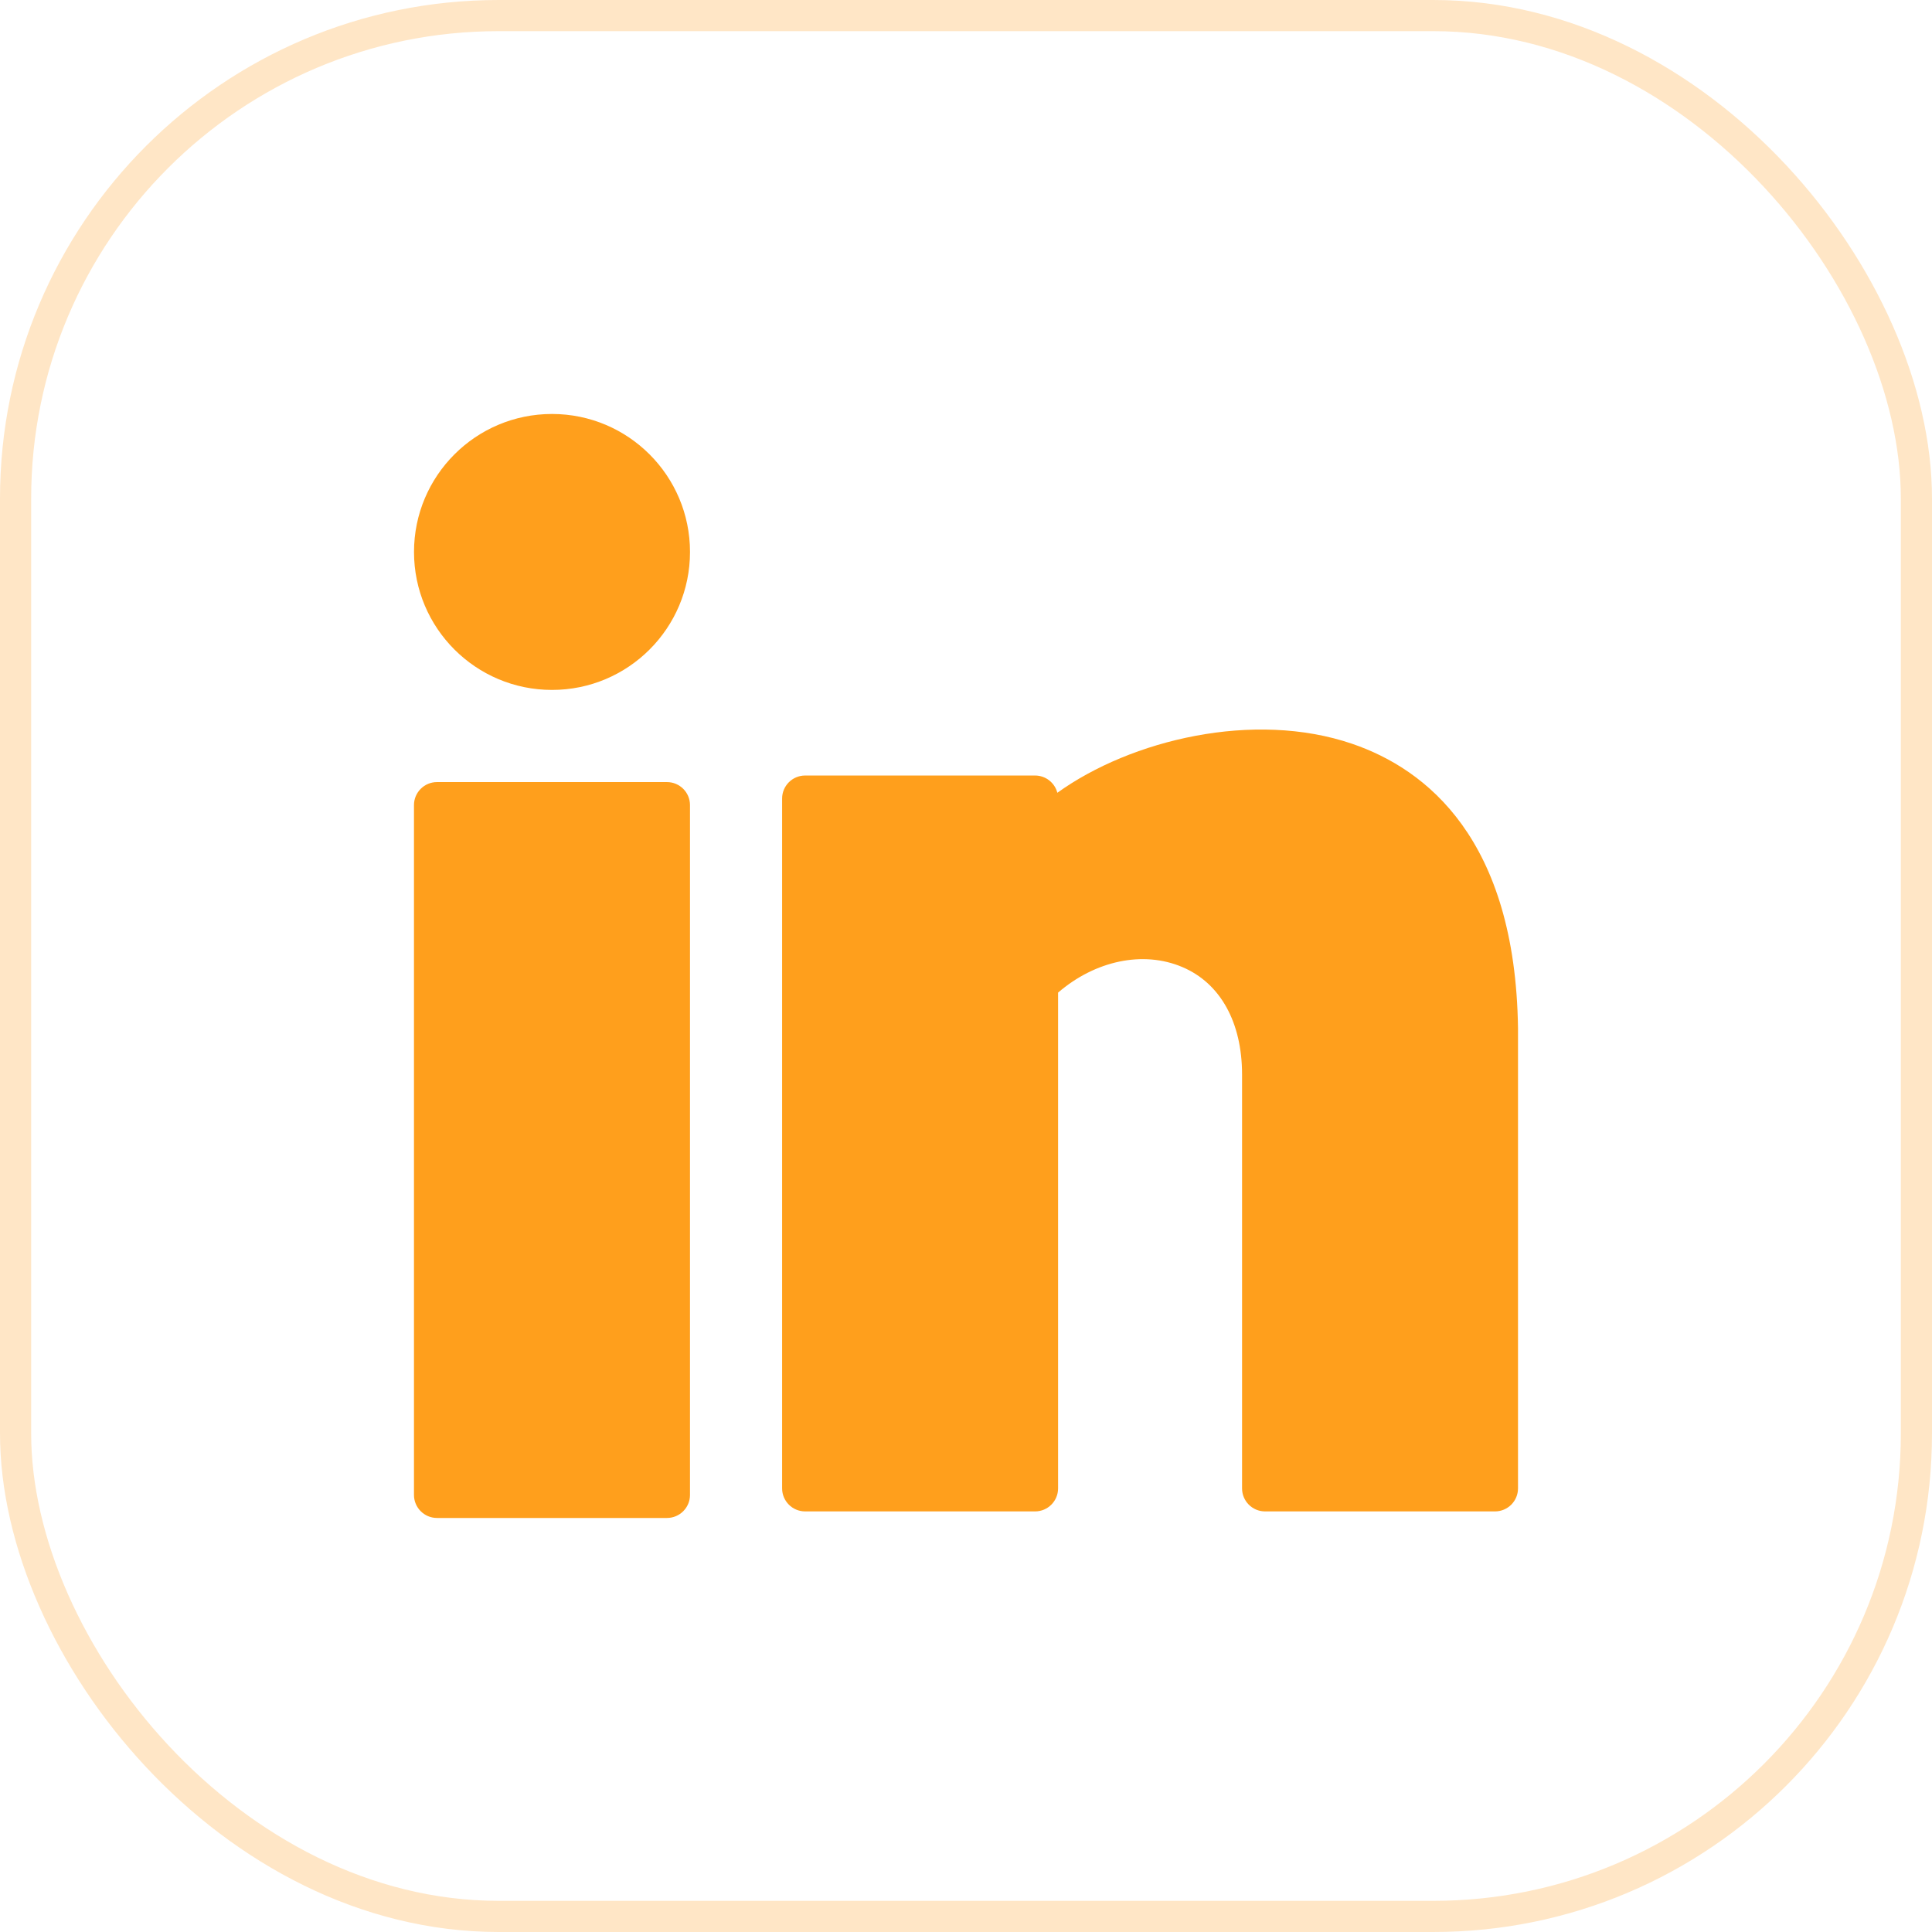 <svg width="124" height="124" viewBox="0 0 124 124" fill="none" xmlns="http://www.w3.org/2000/svg">
<rect opacity="0.25" x="1" y="1" width="122" height="122" rx="31" stroke="#FF9F1C" stroke-width="2"/>
<g clip-path="url(#clip0_205_1369)">
<path d="M35.429 44.281C40.321 44.281 44.286 40.317 44.286 35.426C44.286 30.535 40.321 26.57 35.429 26.57C30.537 26.57 26.572 30.535 26.572 35.426C26.572 40.317 30.537 44.281 35.429 44.281Z" fill="#FF9F1C"/>
<path d="M42.809 50.196H28.047C27.232 50.196 26.57 50.858 26.57 51.672V95.95C26.57 96.764 27.232 97.426 28.047 97.426H42.809C43.623 97.426 44.285 96.764 44.285 95.95V51.672C44.285 50.858 43.623 50.196 42.809 50.196Z" fill="#FF9F1C"/>
<path d="M86.793 47.741C80.485 45.581 72.594 47.479 67.863 50.882C67.7 50.248 67.122 49.775 66.434 49.775H51.674C50.859 49.775 50.198 50.437 50.198 51.251V95.529C50.198 96.343 50.859 97.005 51.674 97.005H66.434C67.249 97.005 67.91 96.343 67.91 95.529V63.708C70.295 61.653 73.368 60.998 75.883 62.067C78.321 63.097 79.718 65.612 79.718 68.962V95.529C79.718 96.343 80.379 97.005 81.194 97.005H95.953C96.768 97.005 97.429 96.343 97.429 95.529V65.99C97.261 53.861 91.555 49.371 86.793 47.741Z" fill="#FF9F1C"/>
</g>
<defs>
<clipPath id="clip0_205_1369">
<rect width="70.857" height="70.855" fill="white" transform="translate(26.572 26.57)"/>
</clipPath>
</defs>
</svg>
